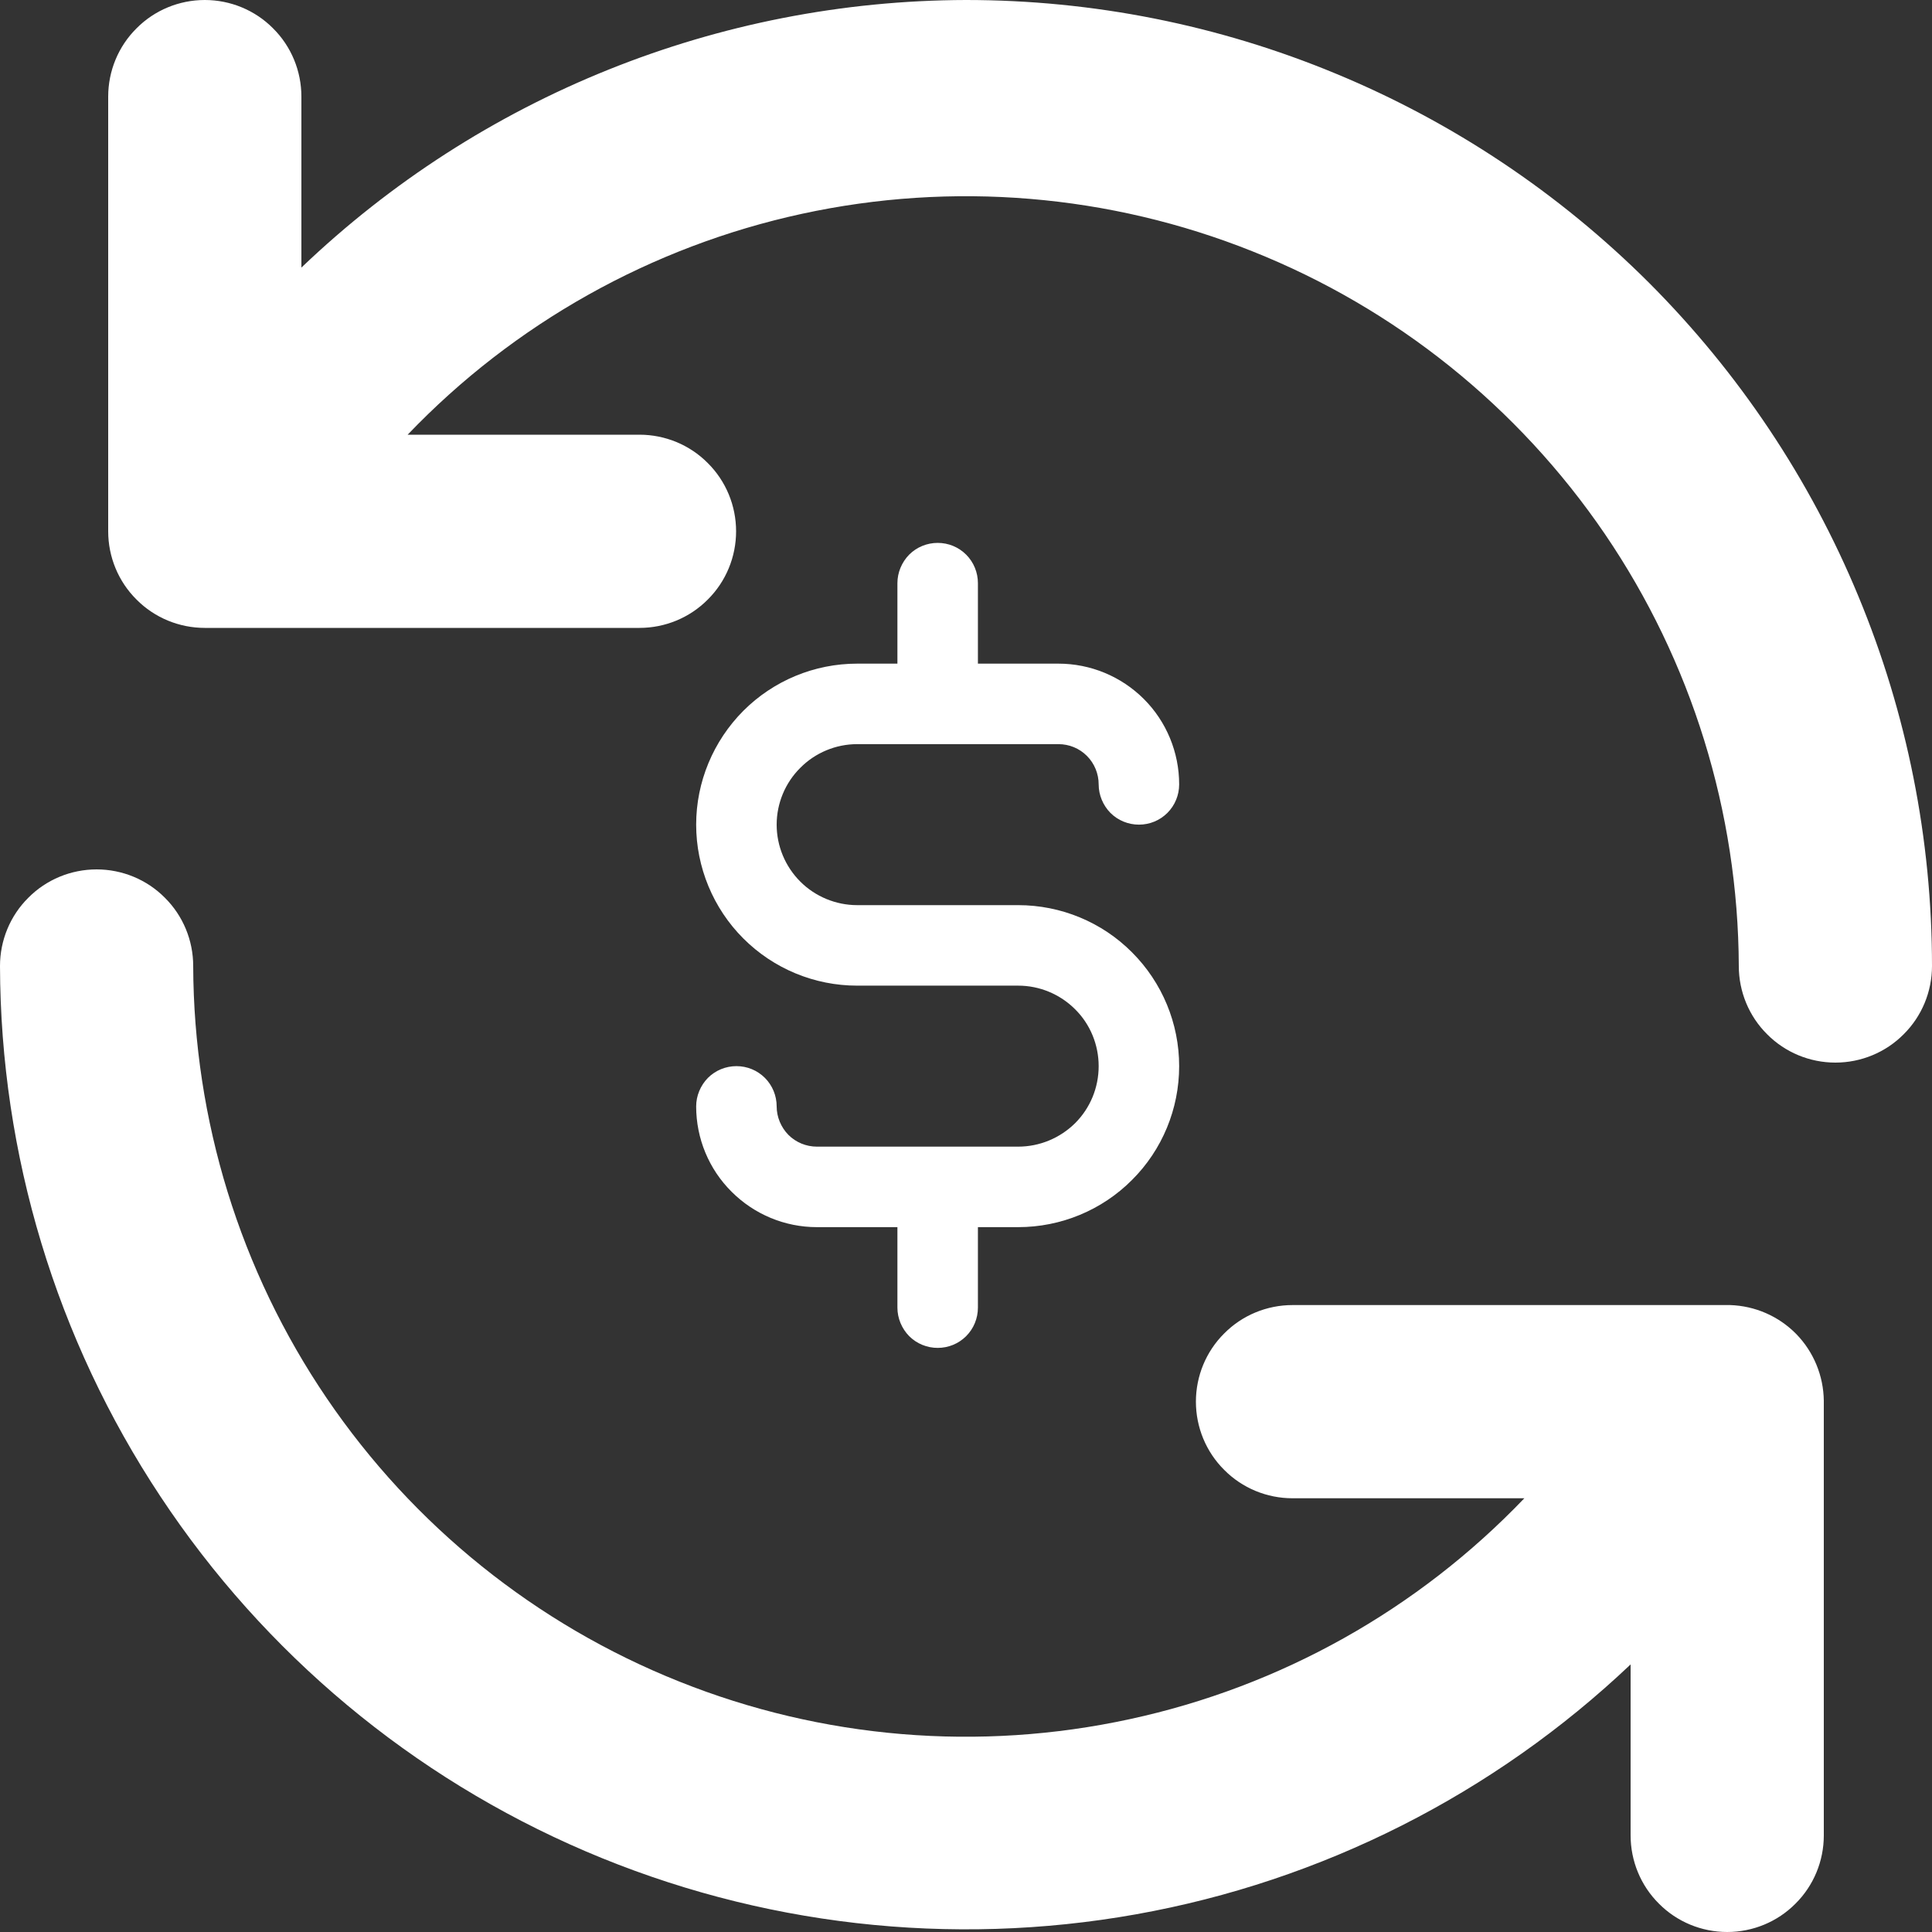 <svg width="12" height="12" viewBox="0 0 12 12" fill="none" xmlns="http://www.w3.org/2000/svg">
<rect x="0" y="0" width="12" height="12" fill="#333333" stroke="none"/>
<path d="M10.746 8.106H8.028C7.869 8.106 7.716 8.169 7.604 8.282C7.491 8.394 7.428 8.547 7.428 8.706C7.428 8.865 7.491 9.018 7.604 9.13C7.716 9.243 7.869 9.306 8.028 9.306H9.468C8.806 9.998 7.953 10.476 7.017 10.678C6.082 10.881 5.107 10.8 4.218 10.444C3.329 10.089 2.567 9.476 2.029 8.684C1.491 7.892 1.203 6.957 1.2 6C1.2 5.841 1.137 5.688 1.024 5.576C0.912 5.463 0.759 5.4 0.6 5.4C0.441 5.4 0.288 5.463 0.176 5.576C0.063 5.688 4.29153e-07 5.841 4.29153e-07 6C0.003 7.172 0.349 8.317 0.996 9.294C1.642 10.271 2.561 11.038 3.638 11.499C4.715 11.96 5.903 12.096 7.057 11.89C8.21 11.684 9.278 11.144 10.128 10.338V11.4C10.128 11.559 10.191 11.712 10.304 11.824C10.416 11.937 10.569 12 10.728 12C10.887 12 11.04 11.937 11.152 11.824C11.265 11.712 11.328 11.559 11.328 11.4V8.7C11.326 8.545 11.265 8.397 11.157 8.286C11.048 8.175 10.901 8.111 10.746 8.106ZM6 0C4.462 0.004 2.984 0.599 1.872 1.662V0.6C1.872 0.441 1.809 0.288 1.696 0.176C1.584 0.063 1.431 0 1.272 0C1.113 0 0.96 0.063 0.848 0.176C0.735 0.288 0.672 0.441 0.672 0.6V3.3C0.672 3.459 0.735 3.612 0.848 3.724C0.96 3.837 1.113 3.9 1.272 3.9H3.972C4.131 3.9 4.284 3.837 4.396 3.724C4.509 3.612 4.572 3.459 4.572 3.3C4.572 3.141 4.509 2.988 4.396 2.876C4.284 2.763 4.131 2.7 3.972 2.7H2.532C3.193 2.009 4.046 1.531 4.981 1.328C5.916 1.125 6.891 1.206 7.779 1.561C8.668 1.915 9.43 2.527 9.969 3.318C10.507 4.109 10.796 5.043 10.8 6C10.8 6.159 10.863 6.312 10.976 6.424C11.088 6.537 11.241 6.6 11.4 6.6C11.559 6.6 11.712 6.537 11.824 6.424C11.937 6.312 12 6.159 12 6C12 5.212 11.845 4.432 11.543 3.704C11.242 2.976 10.8 2.315 10.243 1.757C9.685 1.2 9.024 0.758 8.296 0.457C7.568 0.155 6.788 0 6 0Z" fill="white"/>
<g clip-path="url(#clip0_151_23)">
<path d="M6.324 5.622H5.324C5.192 5.622 5.064 5.569 4.971 5.476C4.877 5.382 4.824 5.255 4.824 5.122C4.824 4.99 4.877 4.862 4.971 4.769C5.064 4.675 5.192 4.622 5.324 4.622H6.574C6.641 4.622 6.704 4.648 6.751 4.695C6.798 4.742 6.824 4.806 6.824 4.872C6.824 4.938 6.851 5.002 6.897 5.049C6.944 5.096 7.008 5.122 7.074 5.122C7.141 5.122 7.204 5.096 7.251 5.049C7.298 5.002 7.324 4.938 7.324 4.872C7.324 4.673 7.245 4.482 7.105 4.342C6.964 4.201 6.773 4.122 6.574 4.122H6.074V3.622C6.074 3.556 6.048 3.492 6.001 3.445C5.954 3.398 5.891 3.372 5.824 3.372C5.758 3.372 5.694 3.398 5.647 3.445C5.601 3.492 5.574 3.556 5.574 3.622V4.122H5.324C5.059 4.122 4.805 4.227 4.617 4.415C4.43 4.603 4.324 4.857 4.324 5.122C4.324 5.387 4.43 5.642 4.617 5.829C4.805 6.017 5.059 6.122 5.324 6.122H6.324C6.457 6.122 6.584 6.175 6.678 6.269C6.772 6.362 6.824 6.49 6.824 6.622C6.824 6.755 6.772 6.882 6.678 6.976C6.584 7.069 6.457 7.122 6.324 7.122H5.074C5.008 7.122 4.944 7.096 4.897 7.049C4.851 7.002 4.824 6.938 4.824 6.872C4.824 6.806 4.798 6.742 4.751 6.695C4.704 6.648 4.641 6.622 4.574 6.622C4.508 6.622 4.444 6.648 4.397 6.695C4.351 6.742 4.324 6.806 4.324 6.872C4.324 7.071 4.403 7.262 4.544 7.402C4.685 7.543 4.875 7.622 5.074 7.622H5.574V8.122C5.574 8.188 5.601 8.252 5.647 8.299C5.694 8.346 5.758 8.372 5.824 8.372C5.891 8.372 5.954 8.346 6.001 8.299C6.048 8.252 6.074 8.188 6.074 8.122V7.622H6.324C6.589 7.622 6.844 7.517 7.031 7.329C7.219 7.142 7.324 6.887 7.324 6.622C7.324 6.357 7.219 6.103 7.031 5.915C6.844 5.727 6.589 5.622 6.324 5.622Z" fill="white"/>
</g>
<defs>
<clipPath id="clip0_151_23">
<rect width="6" height="6" fill="white" transform="translate(2.824 2.872)"/>
</clipPath>
</defs>
</svg>
